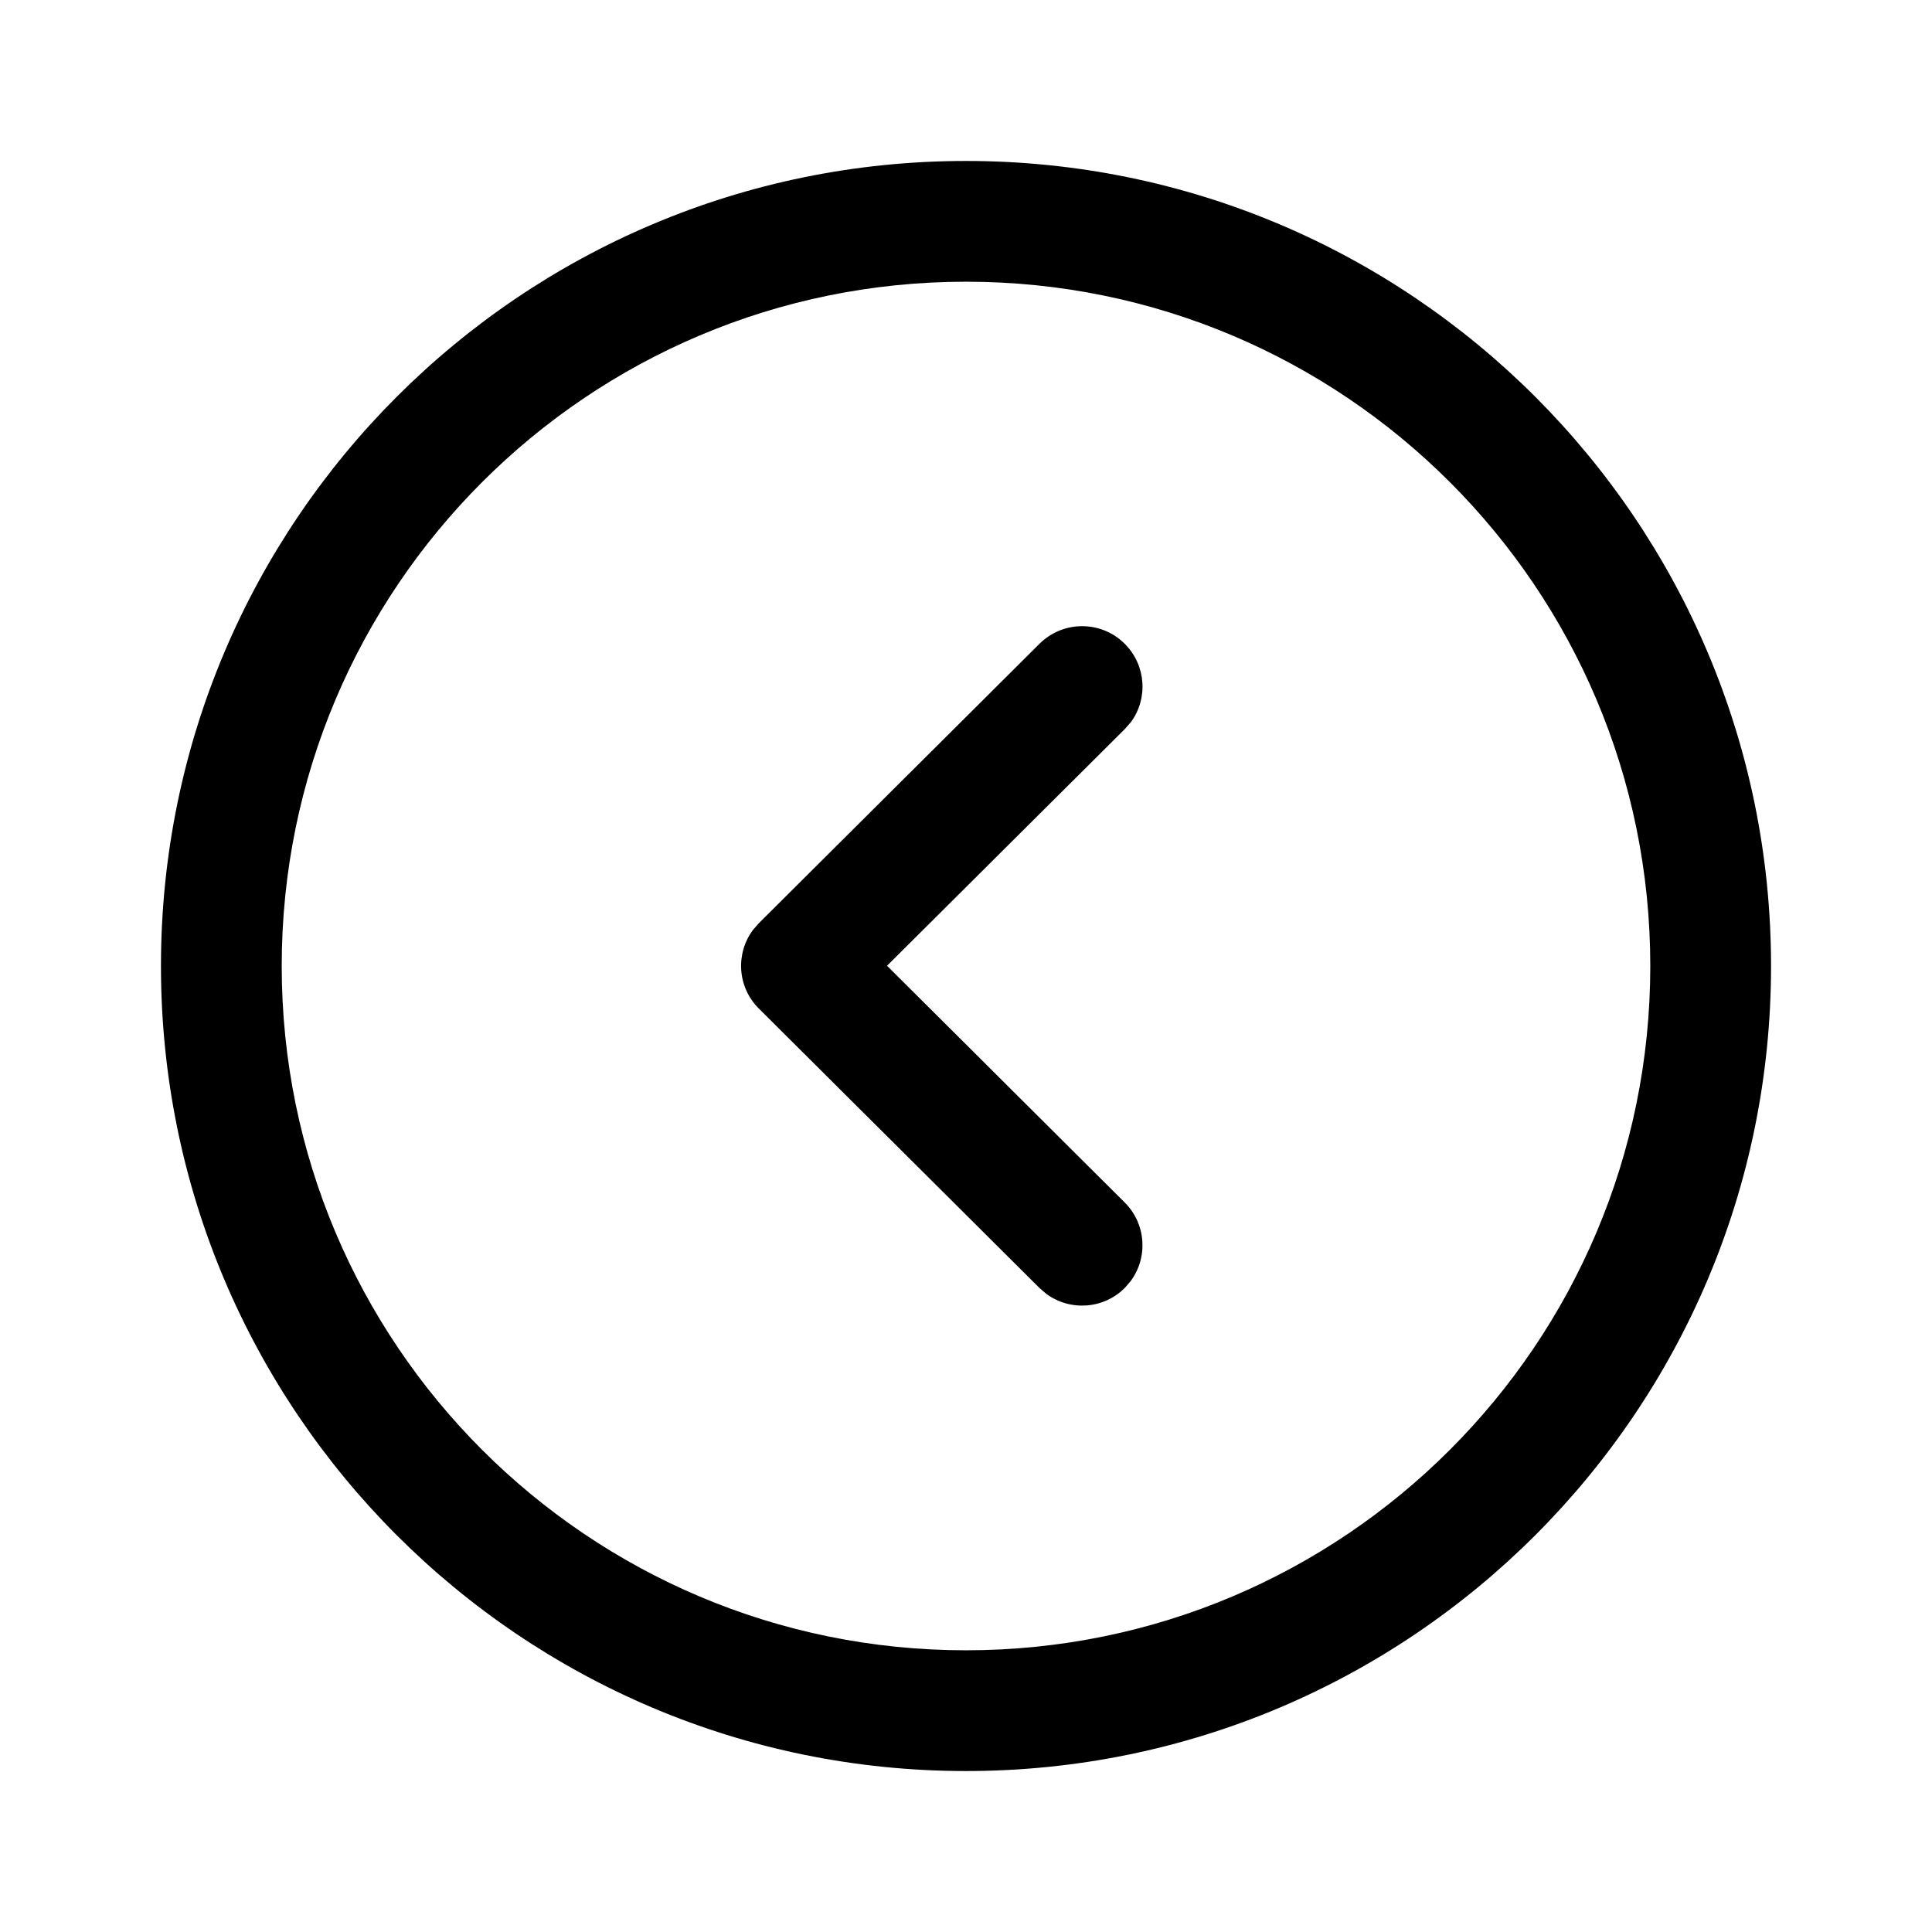 <!-- Generated by IcoMoon.io -->
<svg version="1.1" xmlns="http://www.w3.org/2000/svg" width="16" height="16" viewBox="0 0 16 16">
<title>app_arrow_left_circle</title>
<path d="M14.667 8c0-3.682-2.985-6.667-6.667-6.667s-6.667 2.985-6.667 6.667c0 3.682 2.985 6.667 6.667 6.667s6.667-2.985 6.667-6.667zM13.667 8c0 3.129-2.537 5.667-5.667 5.667s-5.667-2.537-5.667-5.667c0-3.13 2.537-5.667 5.667-5.667s5.667 2.537 5.667 5.667zM9.363 5.984c0.146-0.195 0.13-0.473-0.047-0.651-0.195-0.196-0.511-0.196-0.707-0.002l-2.324 2.314-0.049 0.056c-0.146 0.196-0.13 0.475 0.049 0.652l2.324 2.314 0.056 0.048c0.196 0.145 0.474 0.128 0.651-0.050l0.048-0.056c0.145-0.196 0.128-0.474-0.050-0.651l-1.968-1.96 1.968-1.959 0.049-0.056z"></path>
</svg>
